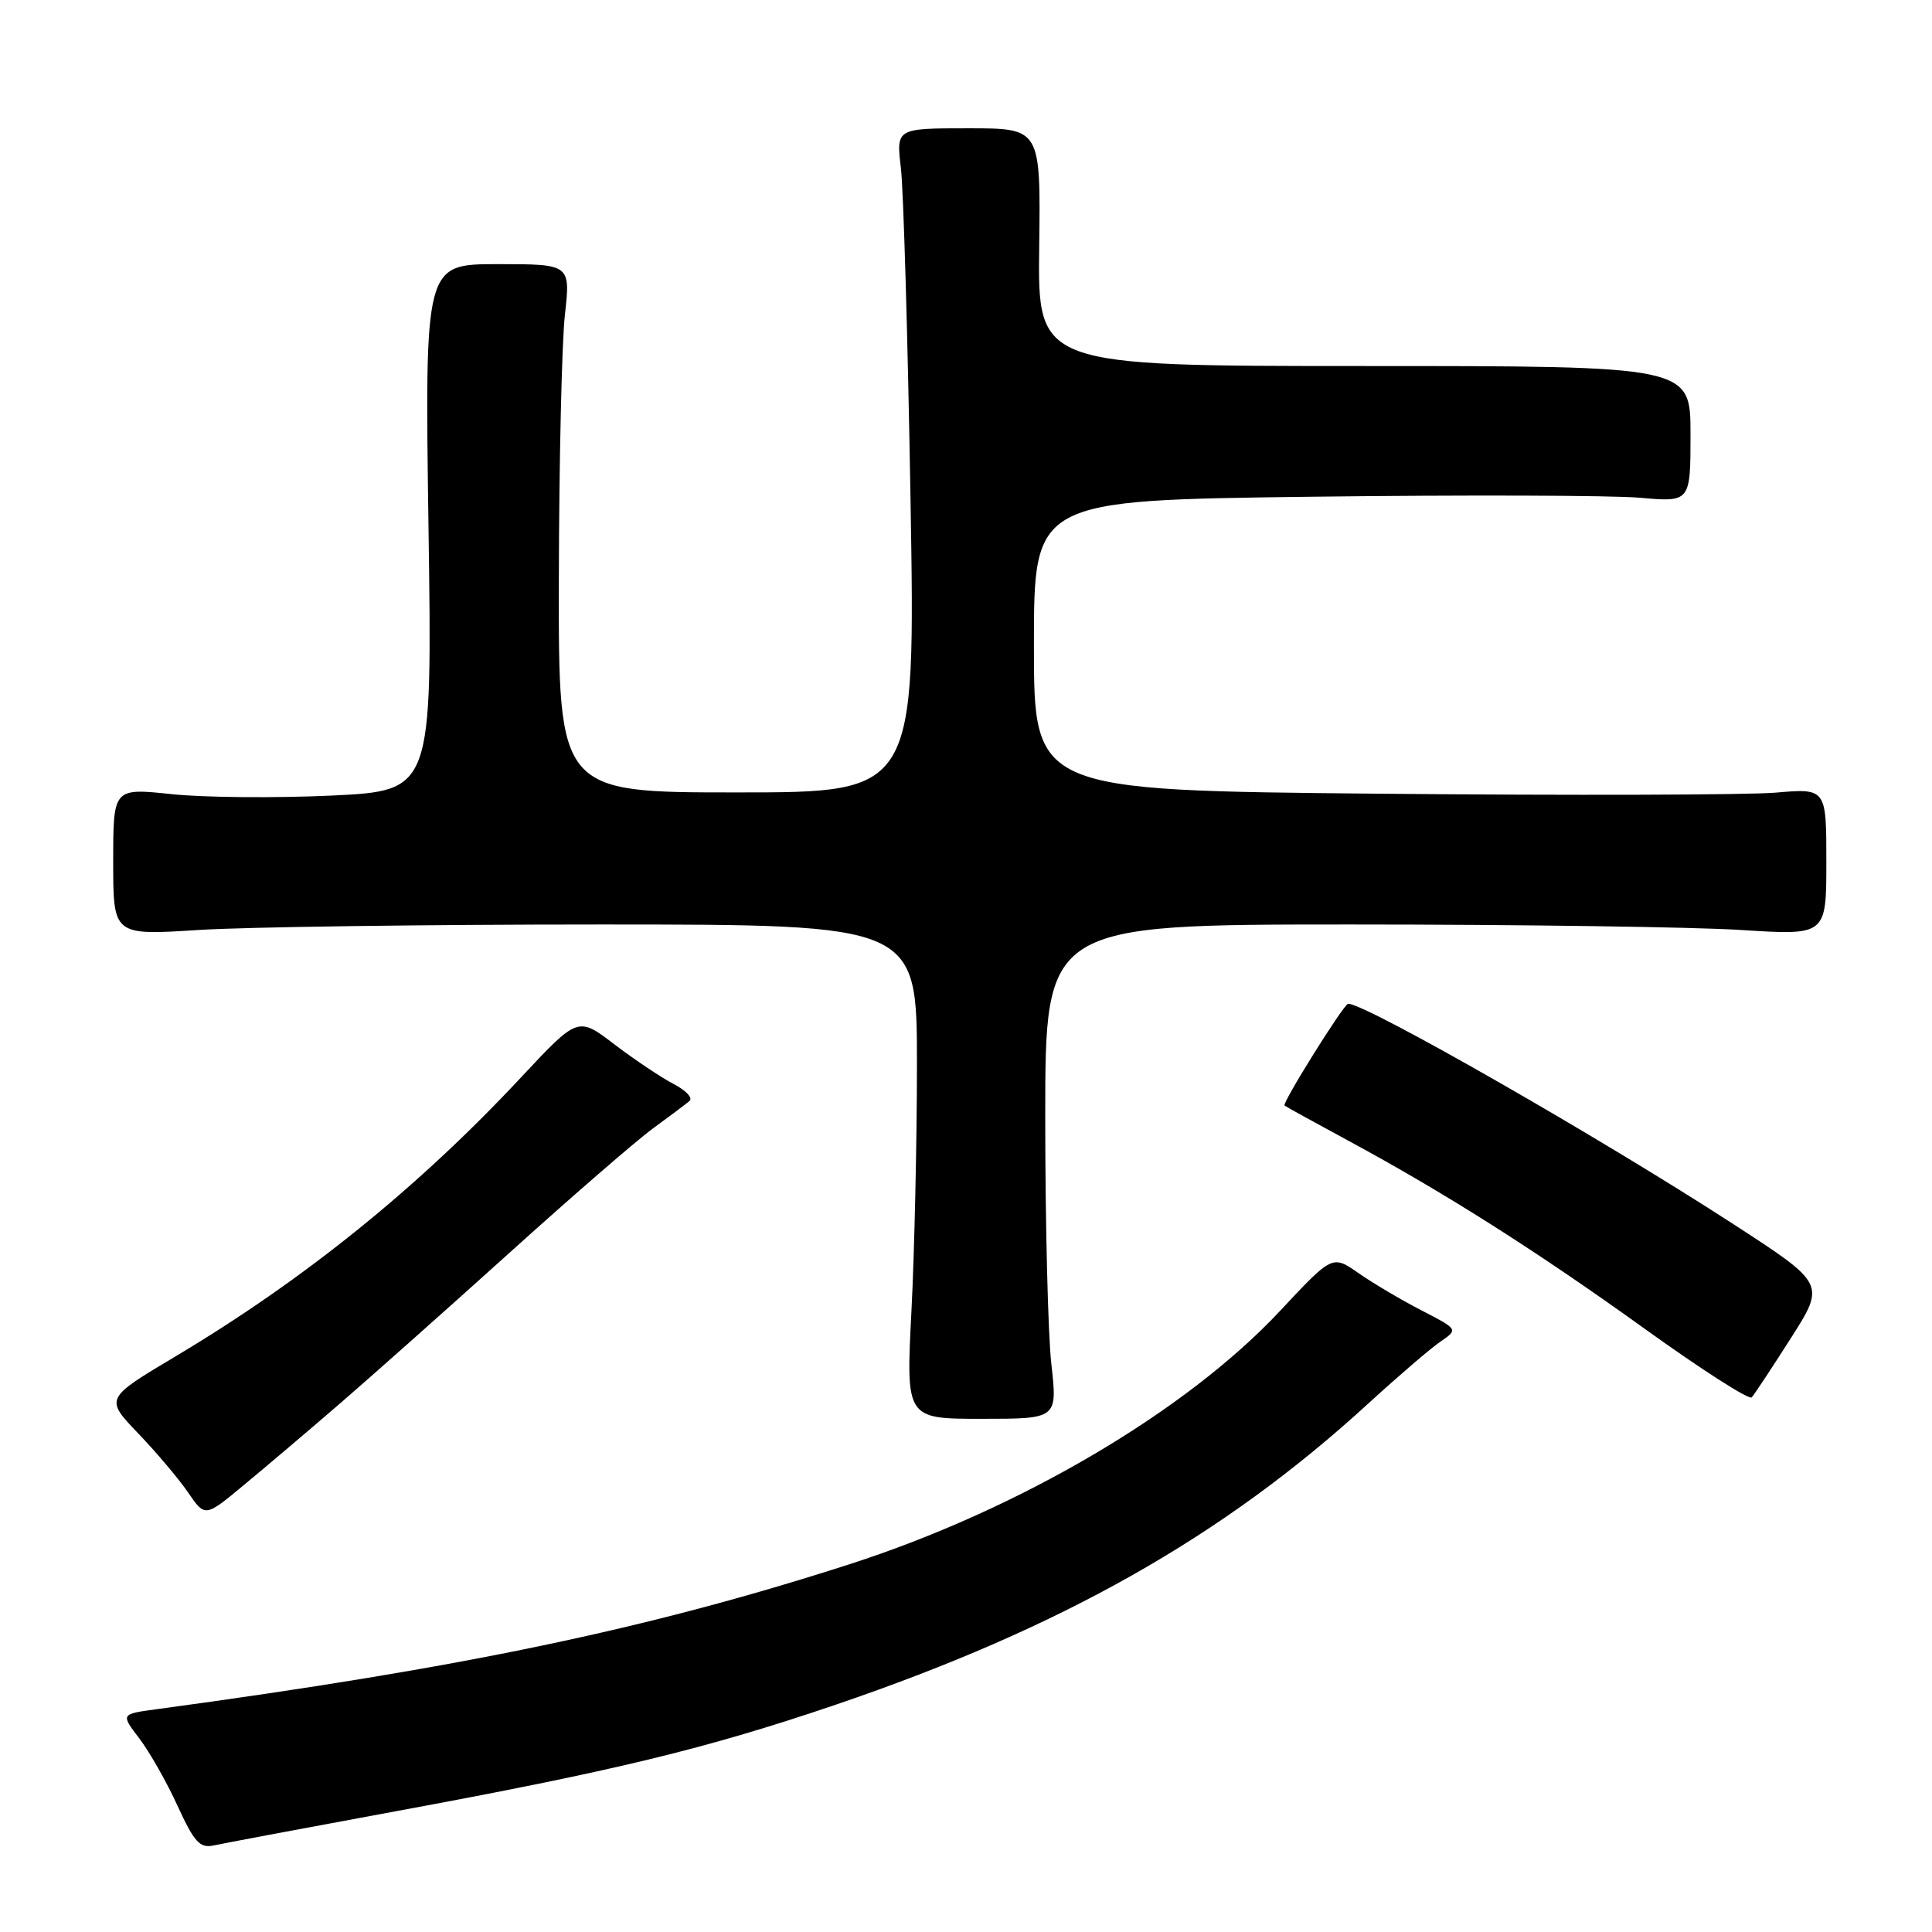 <?xml version="1.0" encoding="UTF-8" standalone="no"?>
<!DOCTYPE svg PUBLIC "-//W3C//DTD SVG 1.1//EN" "http://www.w3.org/Graphics/SVG/1.1/DTD/svg11.dtd" >
<svg xmlns="http://www.w3.org/2000/svg" xmlns:xlink="http://www.w3.org/1999/xlink" version="1.1" viewBox="0 0 256 256">
 <g >
 <path fill="currentColor"
d=" M 52.50 239.99 C 81.54 234.63 93.59 231.71 110.80 225.86 C 140.66 215.69 162.00 203.64 181.19 186.08 C 185.21 182.40 189.56 178.66 190.87 177.77 C 193.23 176.15 193.23 176.15 188.37 173.64 C 185.69 172.26 181.94 170.04 180.03 168.71 C 176.55 166.28 176.55 166.28 169.65 173.66 C 157.20 187.00 135.03 200.04 112.50 207.29 C 85.80 215.88 61.33 220.99 20.75 226.48 C 15.99 227.12 15.99 227.12 18.46 230.35 C 19.81 232.13 22.10 236.15 23.53 239.29 C 25.74 244.11 26.49 244.93 28.32 244.53 C 29.52 244.27 40.40 242.22 52.50 239.99 Z  M 44.99 186.02 C 49.12 182.46 59.25 173.45 67.50 166.01 C 75.75 158.56 84.30 151.15 86.50 149.54 C 88.70 147.93 90.89 146.29 91.36 145.89 C 91.84 145.49 90.89 144.48 89.25 143.63 C 87.61 142.78 84.09 140.42 81.42 138.39 C 76.58 134.69 76.58 134.69 69.04 142.76 C 55.39 157.38 40.36 169.51 23.32 179.69 C 13.89 185.31 13.89 185.31 18.29 189.91 C 20.71 192.43 23.70 195.97 24.93 197.77 C 27.17 201.05 27.17 201.05 32.32 196.77 C 35.16 194.42 40.86 189.59 44.99 186.02 Z  M 139.31 180.75 C 138.86 176.76 138.50 162.03 138.50 148.00 C 138.50 122.50 138.50 122.50 179.00 122.50 C 201.28 122.50 224.56 122.83 230.75 123.23 C 242.00 123.95 242.00 123.95 242.00 114.20 C 242.00 104.45 242.00 104.45 235.25 105.03 C 231.54 105.34 207.91 105.41 182.75 105.17 C 137.00 104.74 137.00 104.74 137.00 85.51 C 137.00 66.28 137.00 66.28 173.75 65.82 C 193.96 65.57 213.54 65.63 217.25 65.95 C 224.00 66.55 224.00 66.55 224.00 57.52 C 224.00 48.50 224.00 48.50 180.75 48.50 C 137.50 48.50 137.50 48.50 137.70 32.75 C 137.90 17.00 137.90 17.00 128.32 17.00 C 118.75 17.00 118.75 17.00 119.37 22.25 C 119.72 25.14 120.29 44.94 120.65 66.25 C 121.30 105.00 121.30 105.00 97.65 105.00 C 74.00 105.00 74.00 105.00 74.05 76.75 C 74.08 61.21 74.44 45.46 74.85 41.75 C 75.60 35.00 75.60 35.00 65.94 35.00 C 56.28 35.00 56.28 35.00 56.78 69.89 C 57.28 104.78 57.28 104.78 43.89 105.42 C 36.53 105.76 27.01 105.68 22.75 105.23 C 15.00 104.41 15.00 104.41 15.00 114.18 C 15.00 123.95 15.00 123.95 26.25 123.23 C 32.44 122.83 56.40 122.50 79.50 122.50 C 121.50 122.50 121.50 122.50 121.50 141.00 C 121.50 151.18 121.17 165.91 120.77 173.75 C 120.04 188.00 120.04 188.00 130.08 188.00 C 140.12 188.00 140.12 188.00 139.31 180.75 Z  M 237.30 177.31 C 241.88 170.12 241.88 170.12 229.69 162.21 C 212.04 150.75 181.01 133.00 178.64 133.00 C 178.08 133.00 169.84 146.19 170.21 146.49 C 170.37 146.63 174.10 148.68 178.50 151.06 C 191.46 158.06 203.61 165.77 218.00 176.12 C 225.43 181.46 231.77 185.53 232.11 185.16 C 232.44 184.80 234.78 181.27 237.30 177.31 Z "/>
</g>
</svg>